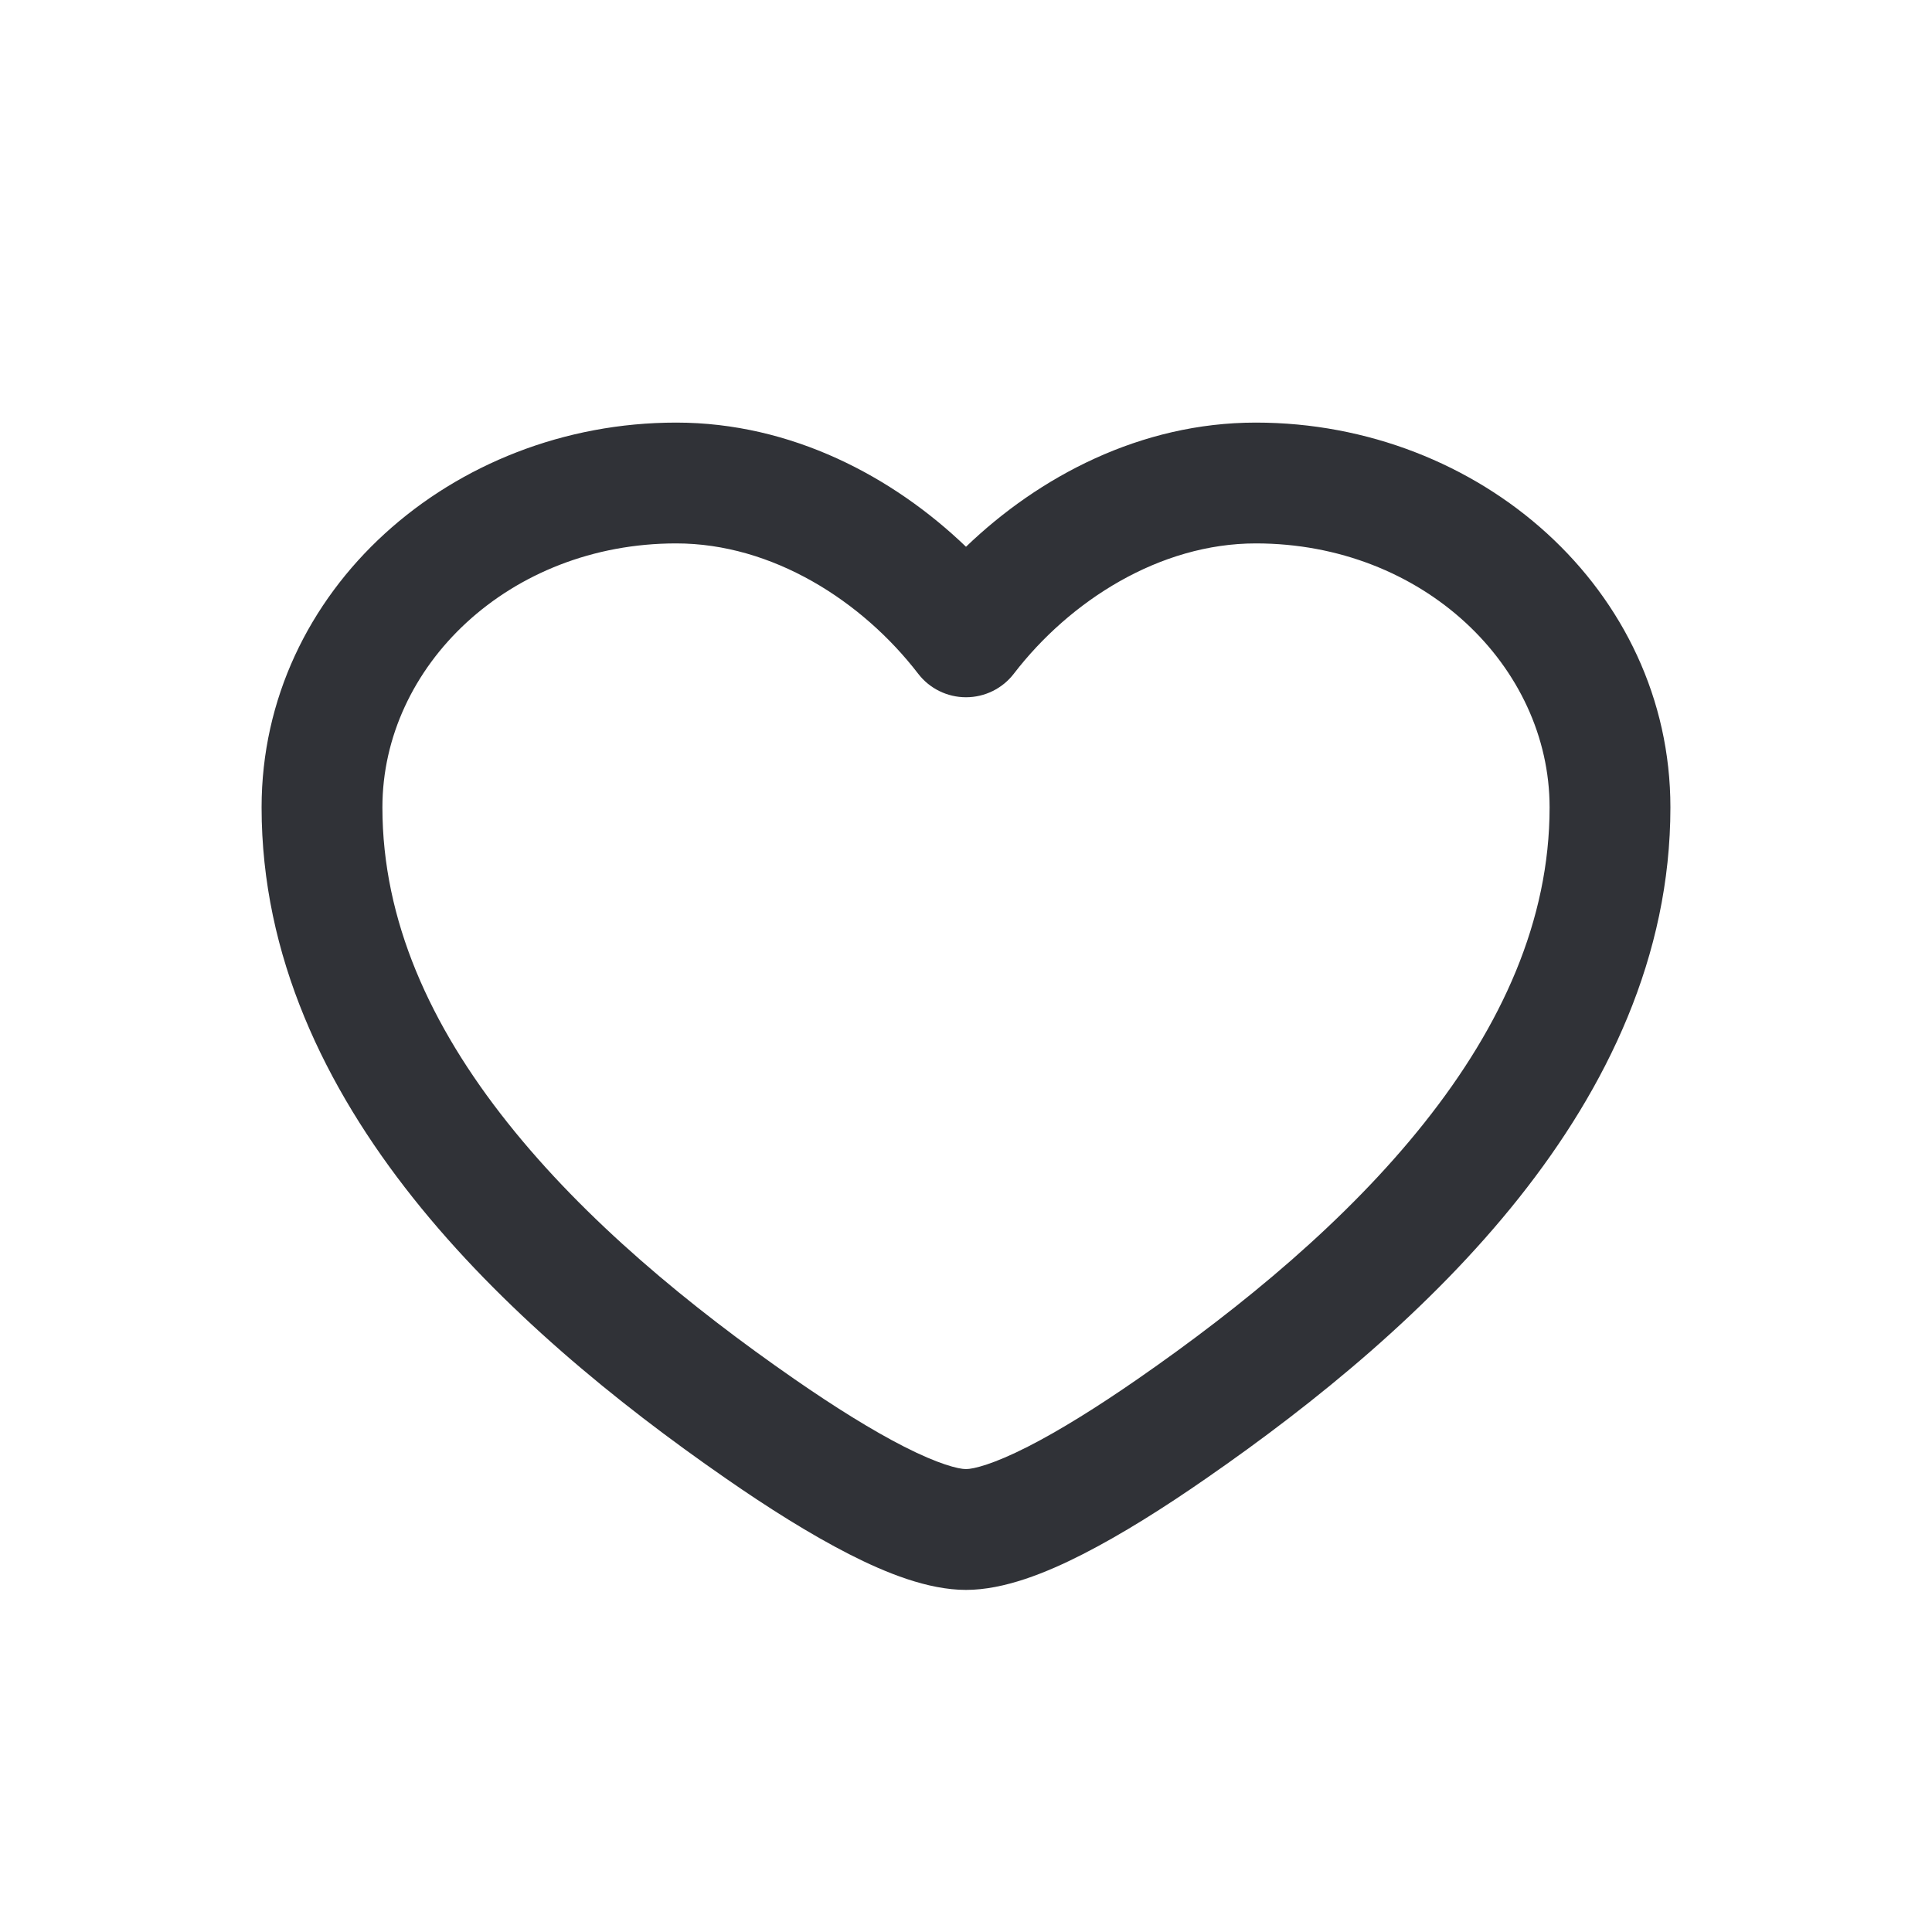 <svg width="30" height="30" viewBox="0 0 30 30" fill="none"
    xmlns="http://www.w3.org/2000/svg">
    <g clip-path="url(#clip0_104_2112)">
        <path fill-rule="evenodd" clip-rule="evenodd" d="M4.062 12.537C4.062 9.162 7.024 6.562 10.5 6.562C12.292 6.562 13.868 7.403 15 8.49C16.131 7.403 17.708 6.562 19.5 6.562C22.976 6.562 25.938 9.162 25.938 12.537C25.938 14.85 24.951 16.883 23.585 18.602C22.221 20.318 20.438 21.774 18.729 22.957C18.077 23.41 17.417 23.826 16.813 24.134C16.246 24.423 15.593 24.688 15 24.688C14.407 24.688 13.754 24.423 13.187 24.134C12.583 23.826 11.923 23.41 11.271 22.957C9.563 21.774 7.779 20.318 6.415 18.602C5.049 16.883 4.062 14.85 4.062 12.537ZM10.5 8.438C7.901 8.438 5.938 10.349 5.938 12.537C5.938 14.292 6.682 15.925 7.883 17.435C9.085 18.948 10.704 20.284 12.338 21.416C12.957 21.845 13.54 22.209 14.038 22.463C14.573 22.736 14.883 22.812 15 22.812C15.117 22.812 15.427 22.736 15.962 22.463C16.46 22.209 17.043 21.845 17.662 21.416C19.296 20.284 20.915 18.948 22.117 17.435C23.318 15.925 24.062 14.292 24.062 12.537C24.062 10.349 22.099 8.438 19.5 8.438C18.007 8.438 16.613 9.329 15.743 10.461C15.566 10.692 15.291 10.827 15 10.827C14.709 10.827 14.434 10.692 14.257 10.461C13.386 9.329 11.993 8.438 10.5 8.438Z" fill="#303237"/>
    </g>
    <defs>
        <clipPath id="clip0_104_2112">
            <rect width="30" height="30" fill="white"/>
        </clipPath>
    </defs>
</svg>
